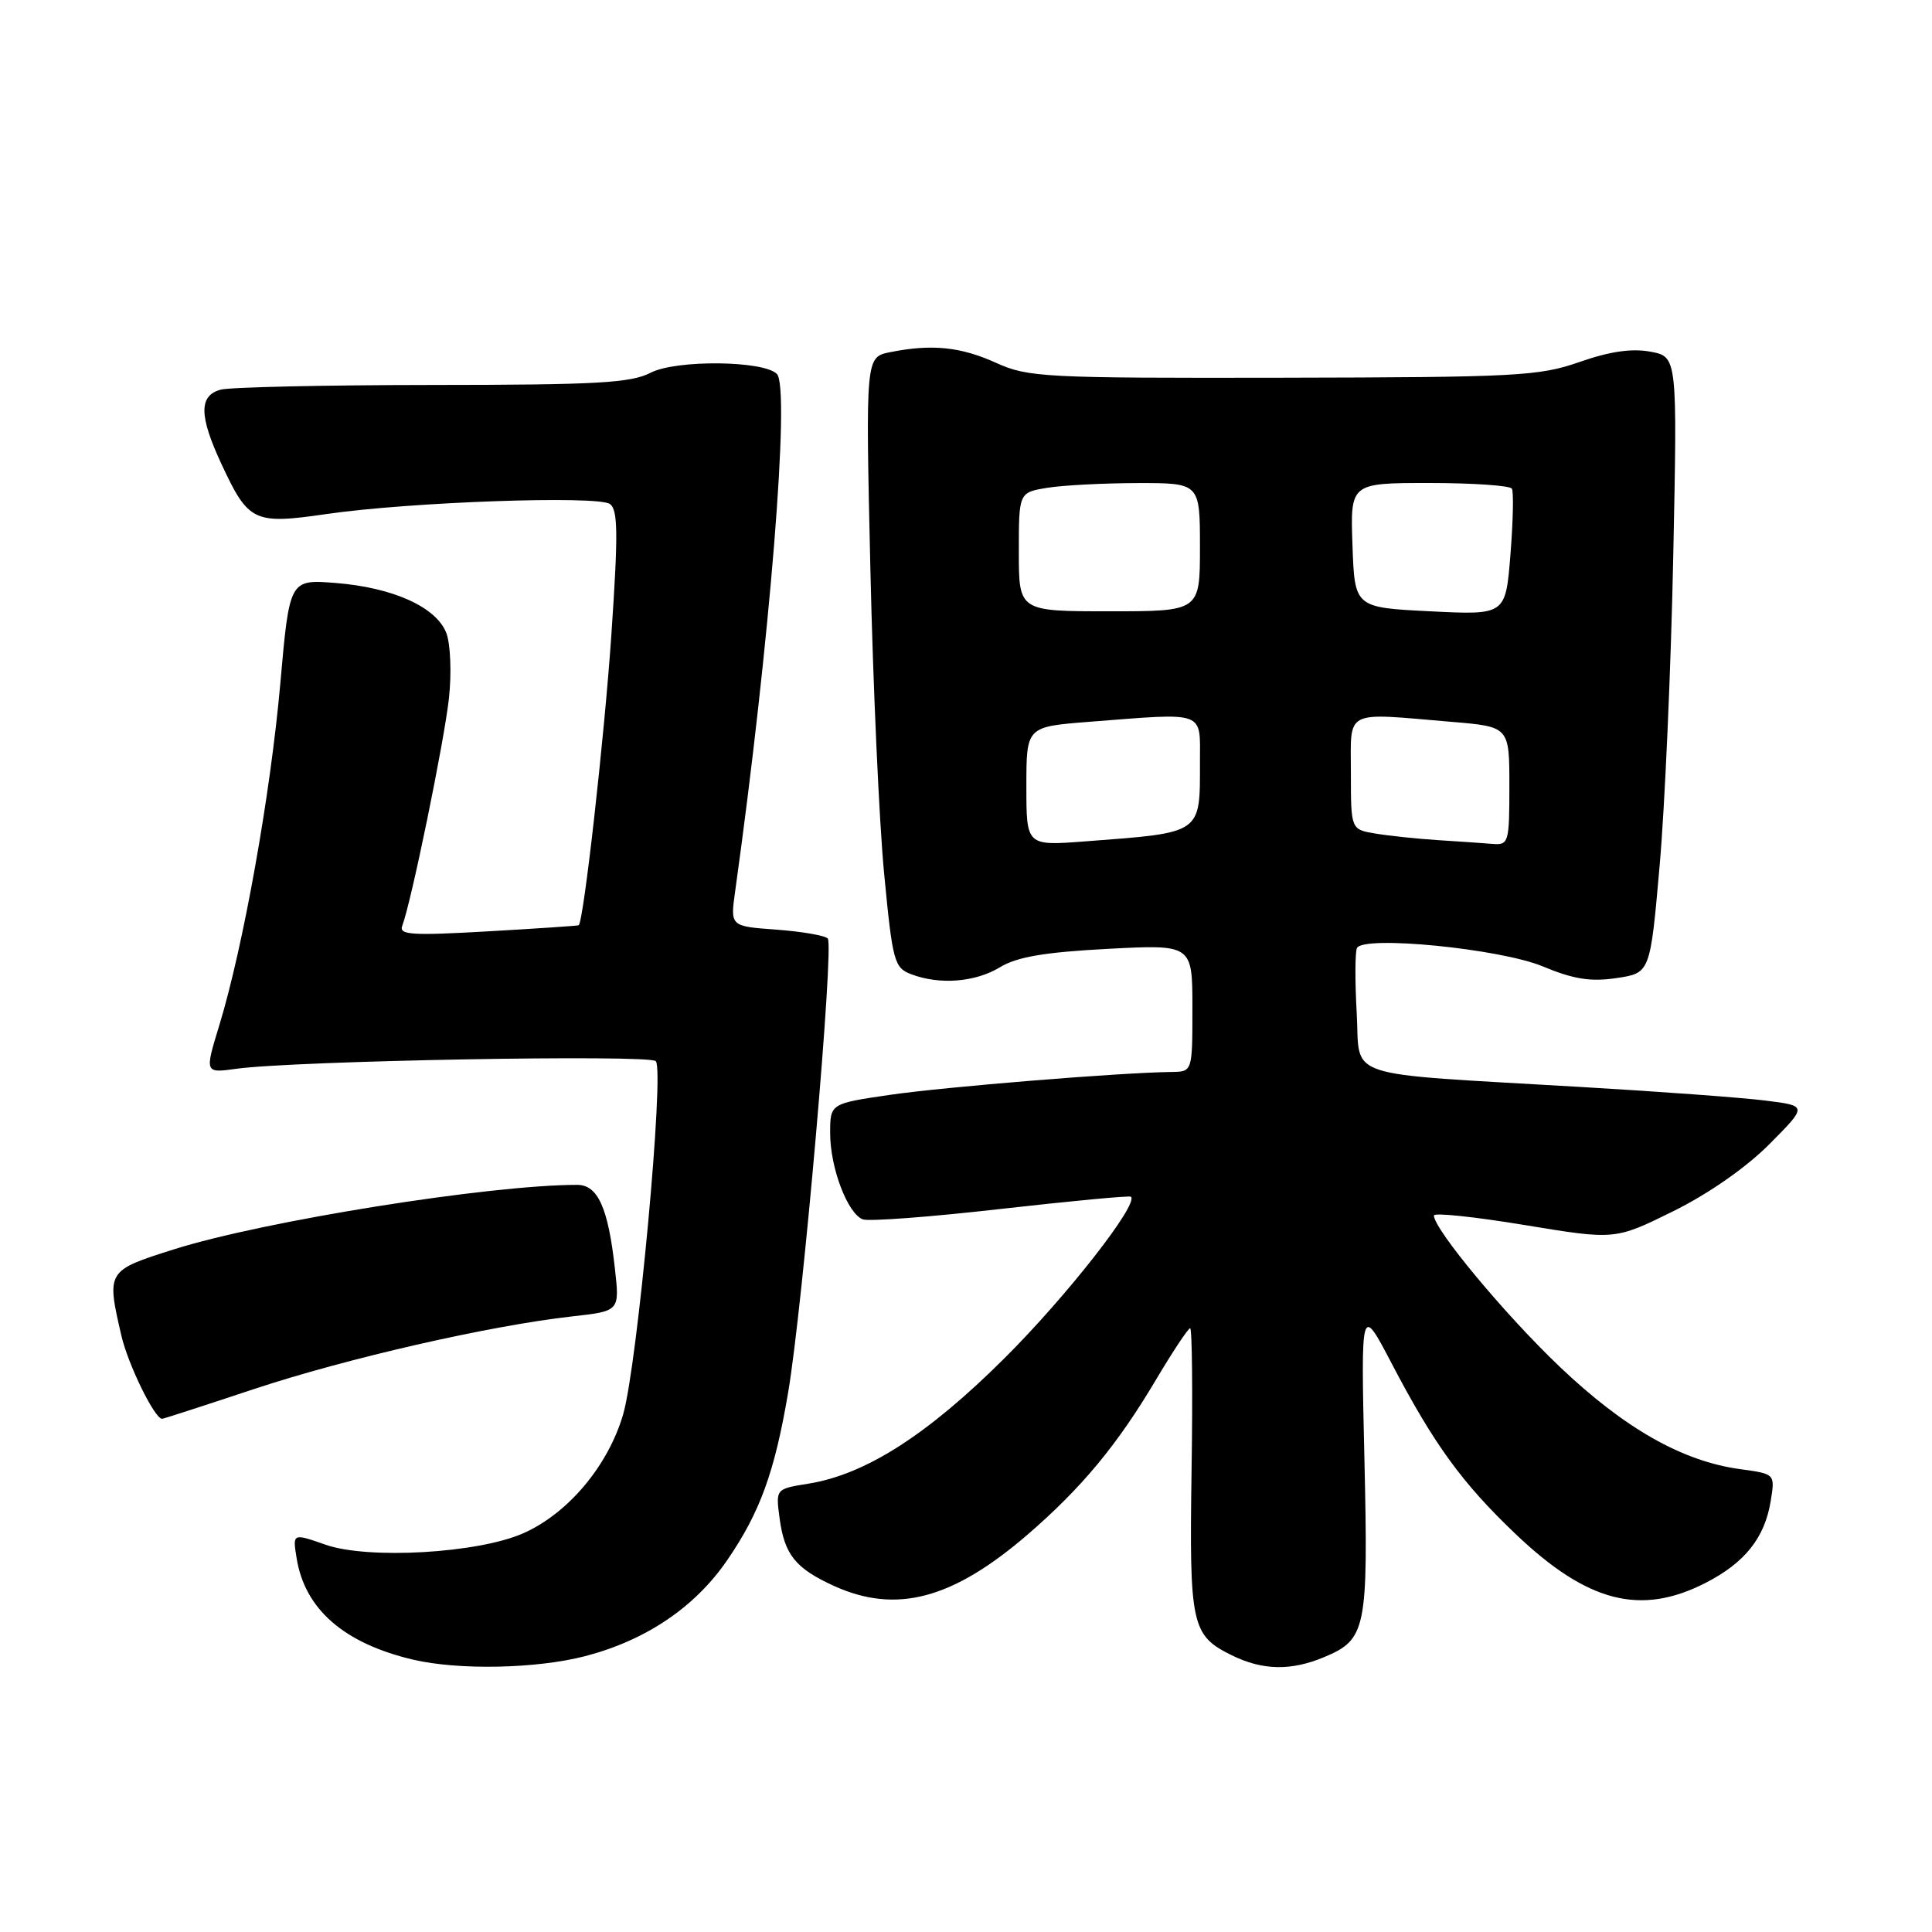<?xml version="1.0" encoding="UTF-8" standalone="no"?>
<!DOCTYPE svg PUBLIC "-//W3C//DTD SVG 1.1//EN" "http://www.w3.org/Graphics/SVG/1.1/DTD/svg11.dtd" >
<svg xmlns="http://www.w3.org/2000/svg" xmlns:xlink="http://www.w3.org/1999/xlink" version="1.1" viewBox="0 0 256 256">
 <g >
 <path fill="currentColor"
d=" M 77.53 219.45 C 85.60 217.35 92.11 212.95 96.38 206.70 C 100.71 200.38 102.64 195.07 104.43 184.53 C 106.37 173.14 110.55 125.22 109.68 124.35 C 109.28 123.95 106.21 123.43 102.86 123.18 C 96.76 122.74 96.76 122.74 97.41 118.12 C 102.01 85.15 104.74 51.34 102.94 49.55 C 101.16 47.76 89.57 47.65 86.21 49.39 C 83.59 50.75 79.02 51.00 57.30 51.01 C 43.11 51.02 30.49 51.30 29.25 51.63 C 26.34 52.41 26.36 55.09 29.35 61.50 C 32.93 69.18 33.63 69.51 43.28 68.11 C 54.28 66.51 79.16 65.63 80.81 66.78 C 81.89 67.53 81.92 70.71 81.01 84.10 C 80.08 97.71 77.33 122.14 76.68 122.60 C 76.58 122.67 71.16 123.04 64.62 123.41 C 54.54 123.99 52.83 123.88 53.30 122.67 C 54.49 119.57 58.88 98.16 59.49 92.50 C 59.85 89.20 59.69 85.33 59.15 83.90 C 57.84 80.46 52.12 77.86 44.51 77.25 C 38.36 76.76 38.36 76.76 37.14 90.60 C 35.83 105.33 32.25 125.39 29.06 135.85 C 27.12 142.20 27.12 142.20 31.31 141.62 C 38.96 140.55 86.10 139.70 86.90 140.61 C 88.06 141.95 84.46 180.90 82.57 187.41 C 80.59 194.20 75.29 200.53 69.35 203.16 C 63.37 205.82 48.78 206.66 43.13 204.68 C 38.76 203.15 38.76 203.15 39.31 206.50 C 40.40 213.24 45.60 217.76 54.73 219.91 C 60.77 221.33 71.10 221.12 77.53 219.45 Z  M 175.45 219.58 C 181.04 217.25 181.31 215.89 180.79 193.25 C 180.32 172.86 180.32 172.86 184.41 180.68 C 190.04 191.43 193.75 196.53 200.85 203.29 C 210.36 212.34 217.38 214.14 225.98 209.75 C 231.20 207.08 233.84 203.77 234.63 198.88 C 235.21 195.30 235.21 195.30 230.58 194.67 C 222.91 193.62 215.27 189.28 206.67 181.10 C 199.44 174.22 190.00 162.87 190.00 161.06 C 190.00 160.66 195.40 161.23 202.00 162.32 C 214.00 164.30 214.00 164.30 221.70 160.50 C 226.39 158.18 231.38 154.70 234.45 151.61 C 239.50 146.53 239.50 146.53 234.00 145.84 C 230.97 145.45 219.95 144.64 209.50 144.03 C 177.26 142.13 180.28 143.13 179.77 134.19 C 179.53 129.96 179.55 126.10 179.81 125.61 C 180.72 123.92 198.77 125.71 204.42 128.05 C 208.52 129.76 210.78 130.11 214.20 129.60 C 218.66 128.93 218.66 128.93 219.91 114.71 C 220.60 106.90 221.41 88.52 221.71 73.89 C 222.26 47.27 222.26 47.27 218.69 46.60 C 216.23 46.14 213.32 46.56 209.31 47.96 C 203.94 49.84 200.98 49.99 169.99 50.05 C 138.34 50.11 136.22 50.00 131.99 48.08 C 127.29 45.95 123.46 45.56 117.97 46.66 C 114.69 47.31 114.69 47.31 115.33 75.41 C 115.68 90.86 116.50 109.05 117.16 115.84 C 118.27 127.42 118.49 128.24 120.74 129.09 C 124.51 130.53 129.24 130.15 132.51 128.16 C 134.74 126.80 138.40 126.17 146.76 125.73 C 158.00 125.14 158.00 125.14 158.00 133.57 C 158.00 142.00 158.00 142.00 155.25 142.04 C 148.42 142.12 125.15 144.02 117.95 145.07 C 110.00 146.23 110.00 146.23 110.00 150.15 C 110.00 154.73 112.30 160.79 114.32 161.57 C 115.10 161.87 123.34 161.25 132.62 160.19 C 141.90 159.14 149.66 158.41 149.85 158.57 C 150.94 159.50 141.29 171.83 133.06 180.01 C 122.87 190.15 114.67 195.39 107.08 196.60 C 102.78 197.29 102.78 197.29 103.30 201.18 C 103.95 206.01 105.40 207.81 110.50 210.14 C 118.75 213.89 126.21 211.91 136.14 203.36 C 143.30 197.18 148.02 191.50 153.15 182.86 C 155.39 179.09 157.44 176.00 157.70 176.00 C 157.96 176.00 158.05 184.44 157.89 194.75 C 157.58 215.37 157.87 216.70 163.21 219.33 C 167.29 221.34 171.05 221.42 175.45 219.58 Z  M 33.65 184.06 C 45.96 179.98 64.91 175.65 75.81 174.43 C 82.11 173.73 82.11 173.73 81.48 168.11 C 80.59 160.04 79.22 157.00 76.48 157.00 C 64.86 157.00 34.97 161.78 23.06 165.54 C 14.12 168.37 14.10 168.39 16.08 176.97 C 16.96 180.79 20.49 188.00 21.48 188.00 C 21.65 188.00 27.13 186.23 33.65 184.06 Z  M 136.00 104.19 C 136.00 96.30 136.00 96.30 144.25 95.65 C 159.92 94.43 159.00 94.10 159.00 100.92 C 159.00 110.59 159.42 110.30 143.75 111.49 C 136.00 112.08 136.00 112.08 136.00 104.19 Z  M 190.50 111.32 C 187.75 111.14 184.04 110.75 182.25 110.45 C 179.00 109.91 179.00 109.91 179.00 102.45 C 179.00 93.88 177.92 94.43 192.35 95.65 C 200.00 96.29 200.00 96.29 200.00 104.15 C 200.00 111.68 199.91 111.99 197.75 111.82 C 196.51 111.72 193.25 111.49 190.50 111.32 Z  M 189.50 81.00 C 179.50 80.50 179.50 80.50 179.21 72.25 C 178.92 64.00 178.92 64.00 189.40 64.00 C 195.17 64.00 200.08 64.34 200.33 64.75 C 200.58 65.16 200.49 69.10 200.14 73.50 C 199.50 81.50 199.50 81.50 189.50 81.00 Z  M 135.00 73.13 C 135.00 65.26 135.00 65.26 138.75 64.64 C 140.81 64.30 146.21 64.02 150.75 64.01 C 159.00 64.00 159.00 64.00 159.00 72.50 C 159.00 81.00 159.00 81.00 147.00 81.00 C 135.00 81.00 135.00 81.00 135.00 73.13 Z "/>
</g>
</svg>